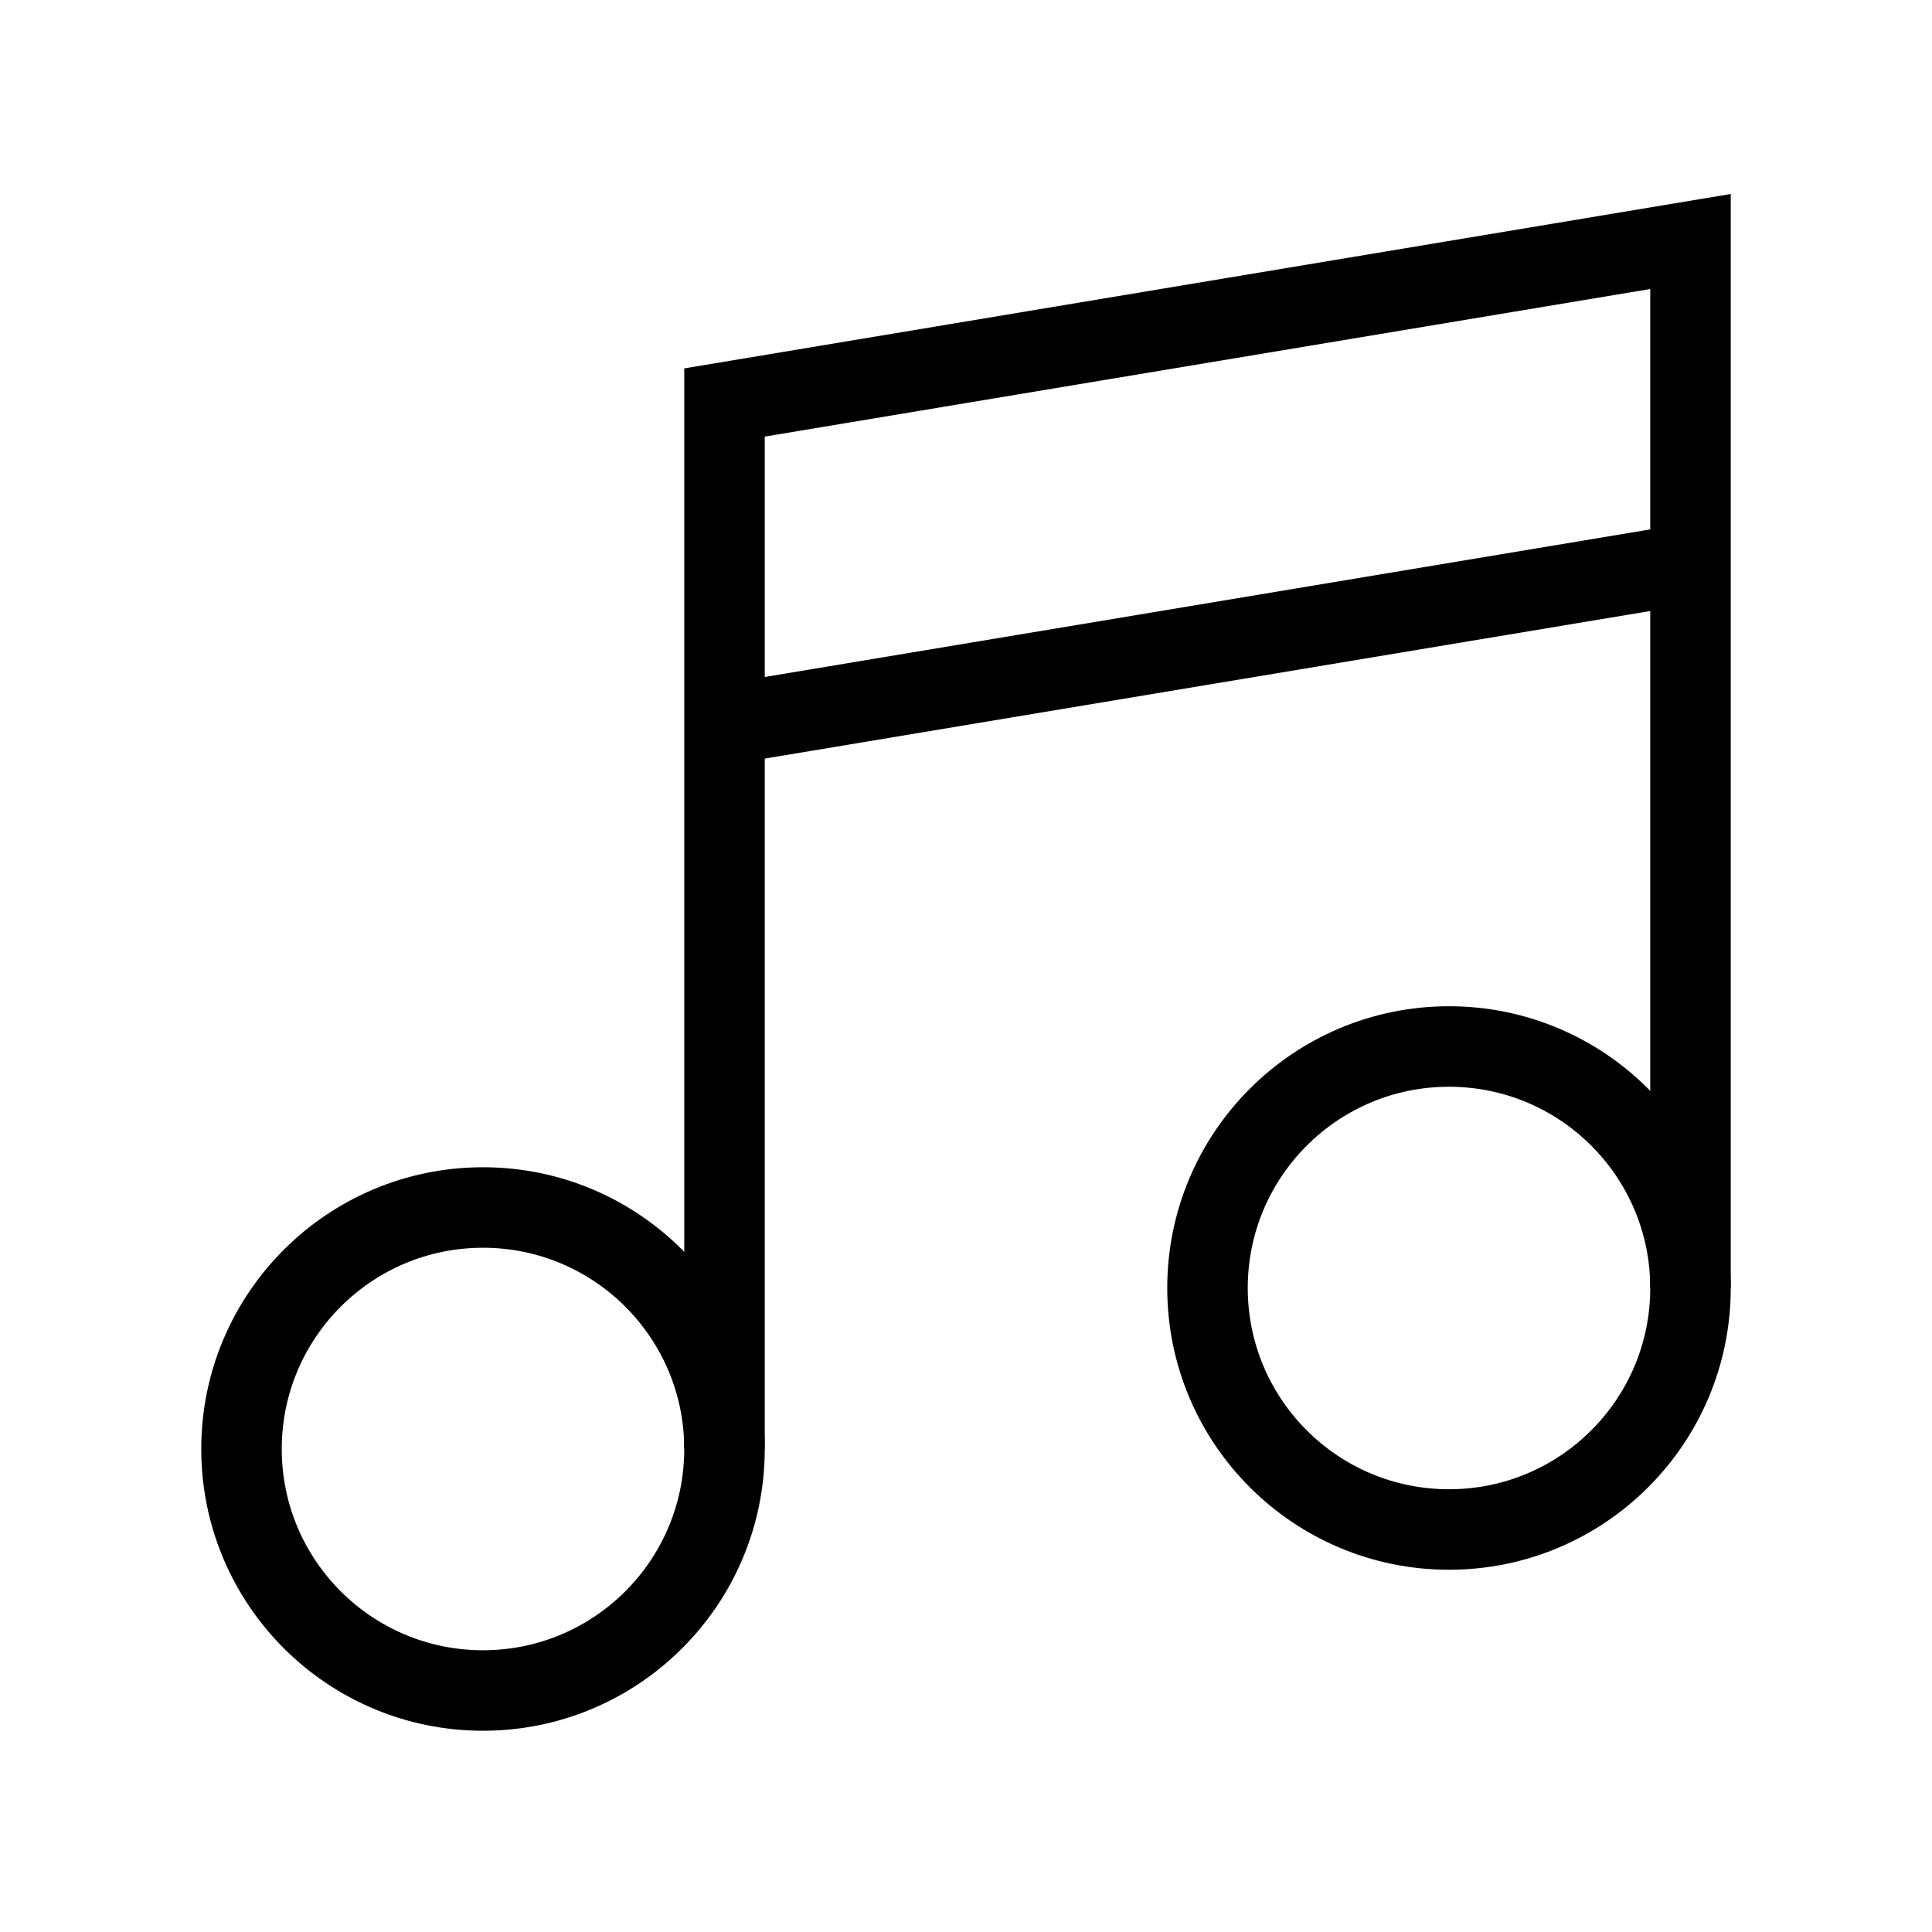 <svg xmlns="http://www.w3.org/2000/svg" viewBox="0 0 24 24"><path d="M9,18V5L21,3V16" fill="none" stroke="#000"/><circle cx="6" cy="18" r="3" fill="none" stroke="#000"/><circle cx="18" cy="16" r="3" fill="none" stroke="#000"/><line x1="9" y1="9" x2="21" y2="7" fill="none" stroke="#000"/></svg>